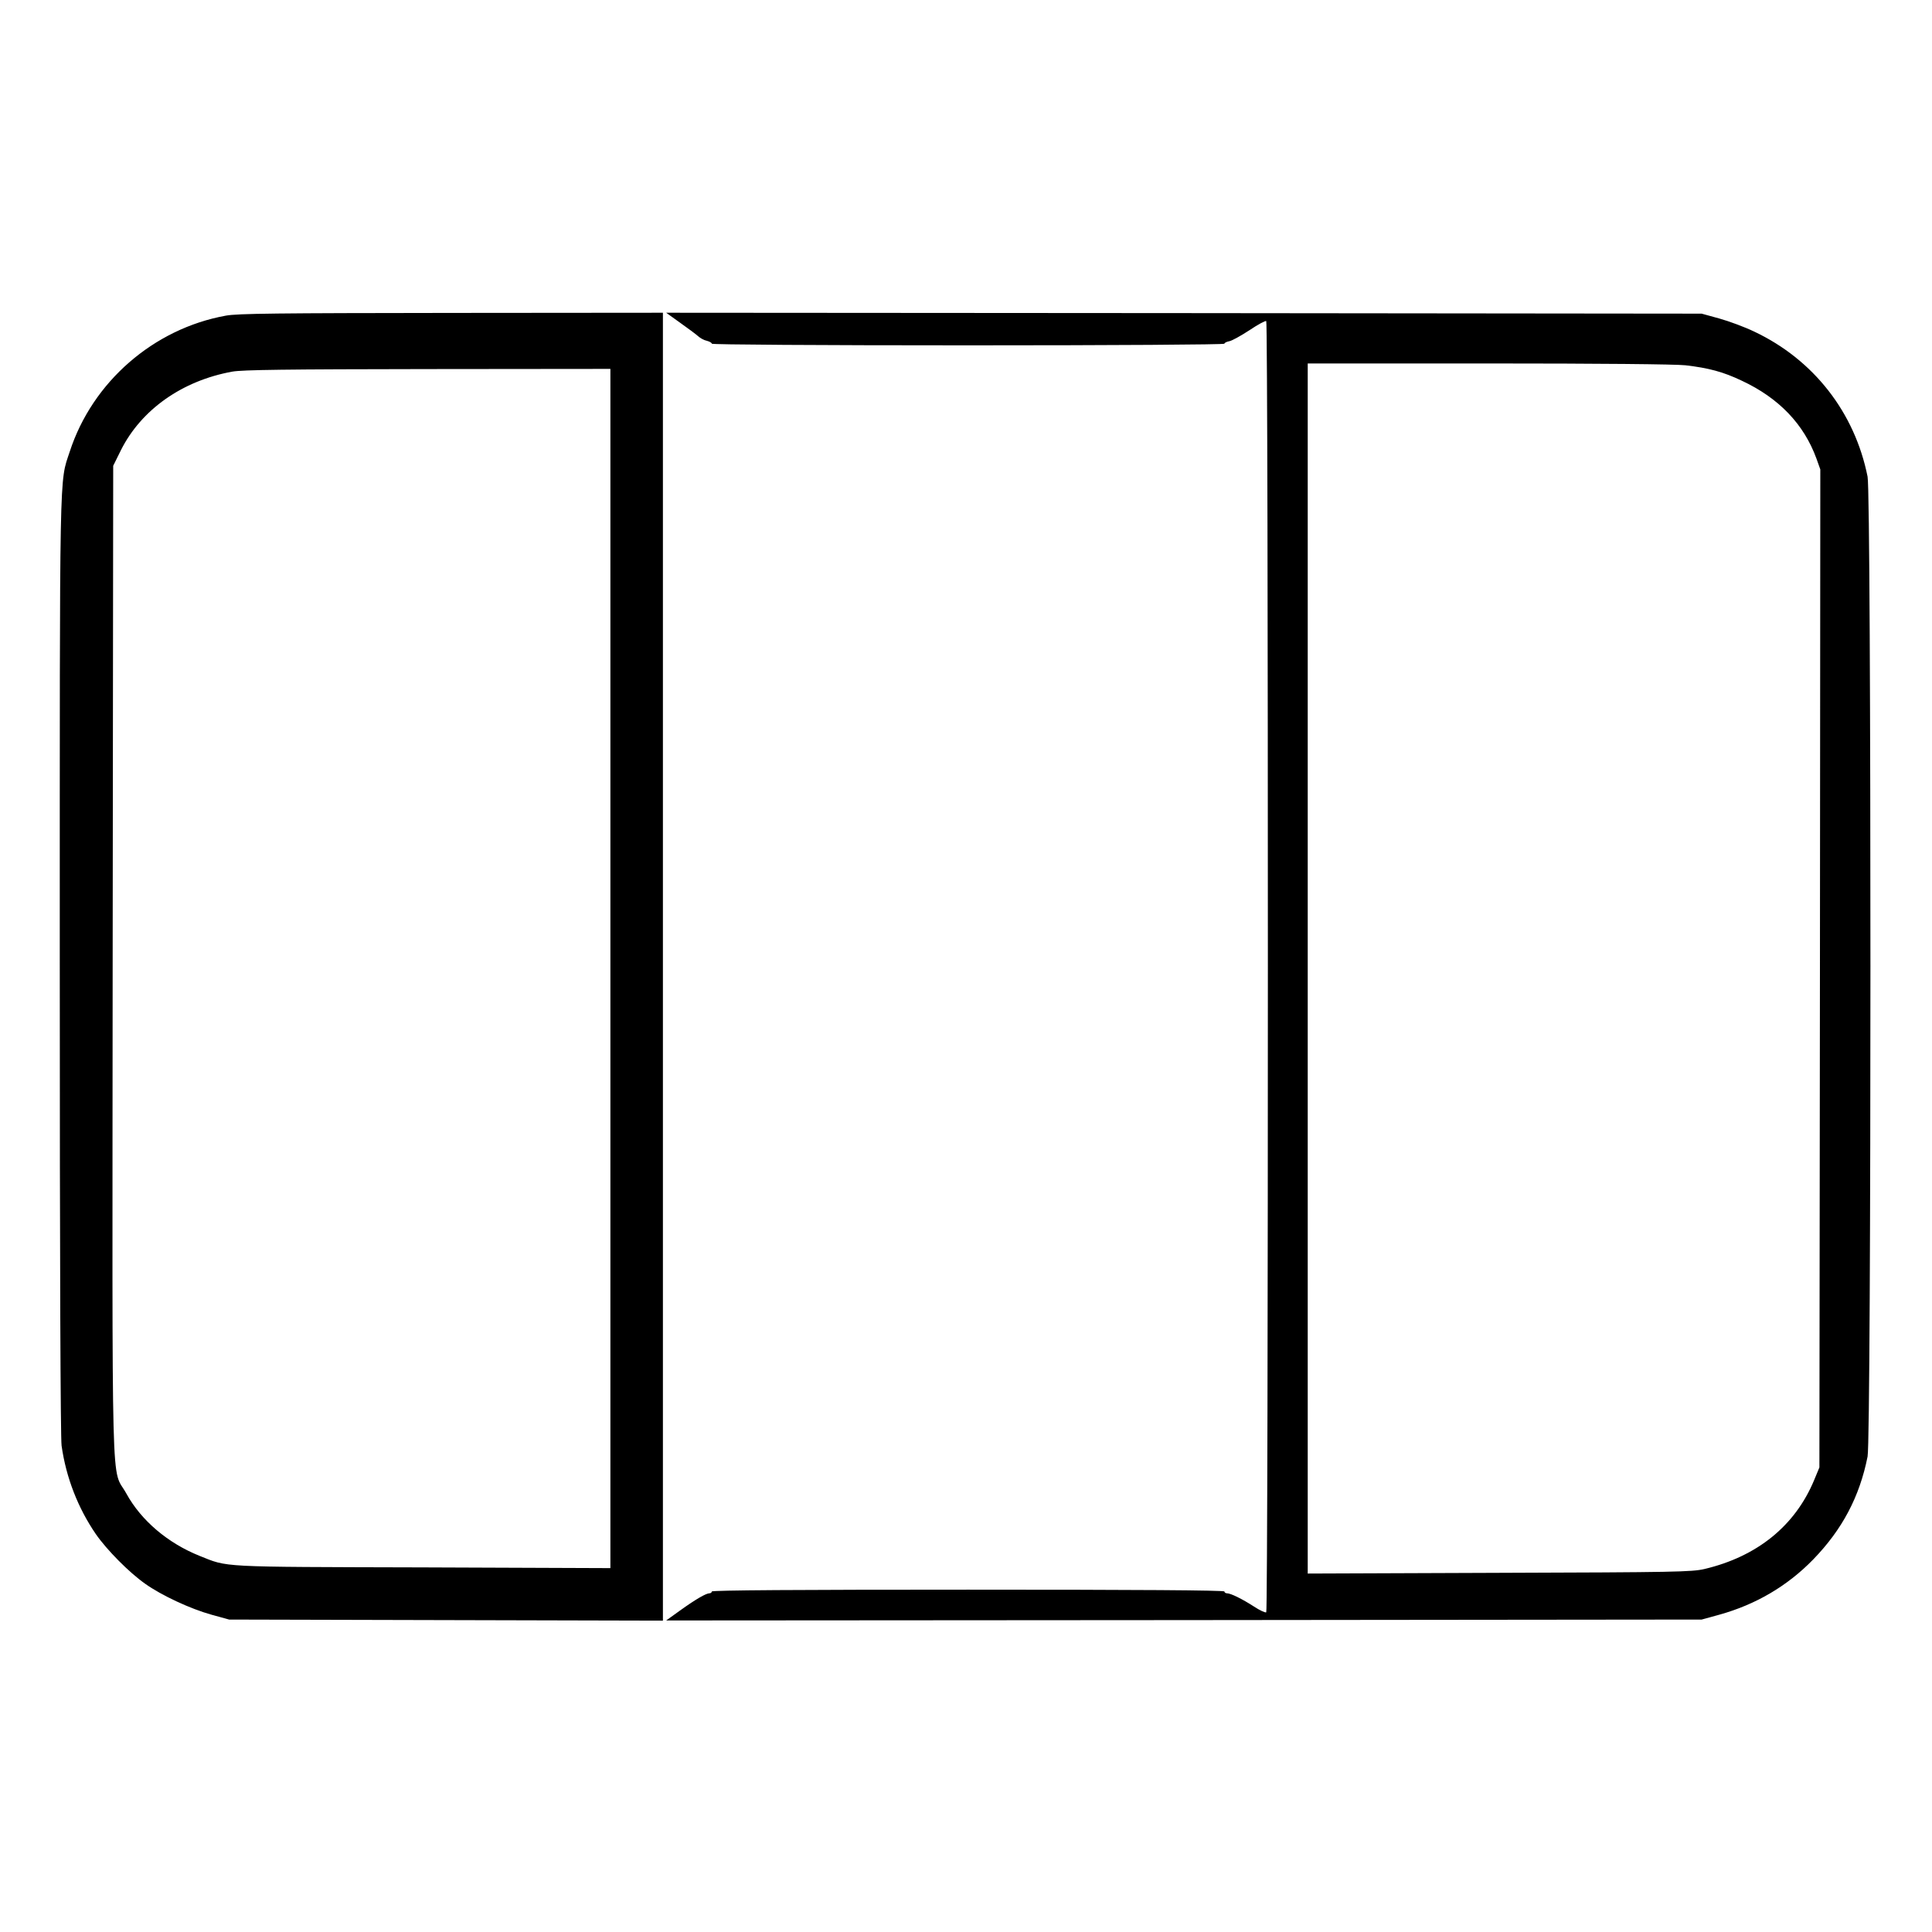 <?xml version="1.0" standalone="no"?>
<!DOCTYPE svg PUBLIC "-//W3C//DTD SVG 20010904//EN"
 "http://www.w3.org/TR/2001/REC-SVG-20010904/DTD/svg10.dtd">
<svg version="1.0" xmlns="http://www.w3.org/2000/svg"
 width="2048pt" height="2048pt" viewBox="0 0 2048 2048"
 preserveAspectRatio="xMidYMid meet">
<g transform="translate(0,2048) scale(0.192,-0.192)"
fill="#000000" stroke="none">
<path d="M1247 8924 c-399 -72 -737 -366 -862 -751 -58 -176 -55 -35 -55
-2838 0 -1657 4 -2605 10 -2650 25 -177 91 -345 189 -488 61 -88 184 -212 272
-274 91 -65 251 -139 366 -171 l98 -27 1198 -3 1197 -3 0 3611 0 3610 -1167
-1 c-961 -1 -1182 -3 -1246 -15z m2123 -3604 l0 -3311 -1037 4 c-1139 3 -1071
0 -1232 64 -174 70 -321 194 -403 343 -86 157 -78 -142 -76 2935 l3 2740 43
87 c112 223 338 383 615 433 56 10 299 13 1080 14 l1007 1 0 -3310z M3756
8884 c44 -31 88 -64 99 -74 11 -10 32 -22 48 -25 15 -4 27 -11 27 -16 0 -5
593 -9 1415 -9 802 0 1415 4 1415 9 0 5 12 11 28 14 15 3 65 31 111 61 46 31
87 53 92 50 12 -7 12 -7121 0 -7129 -6 -3 -36 11 -68 32 -65 42 -128 73 -149
73 -8 0 -14 5 -14 10 0 7 -478 10 -1415 10 -937 0 -1415 -3 -1415 -10 0 -5 -6
-10 -13 -10 -19 0 -76 -33 -161 -94 l-78 -56 2858 2 2859 3 98 27 c201 56 375
158 518 305 160 165 256 346 300 568 21 105 21 5305 0 5410 -71 355 -298 646
-626 801 -52 25 -138 57 -192 72 l-98 27 -2859 3 -2858 2 78 -56z m5549 -234
c129 -15 208 -36 311 -85 206 -96 344 -241 413 -431 l21 -59 -2 -2755 -3
-2755 -29 -70 c-105 -252 -314 -422 -606 -491 -69 -16 -161 -18 -1132 -21
l-1058 -4 0 3341 0 3340 998 0 c611 0 1032 -4 1087 -10z"/>
</g>
</svg>
